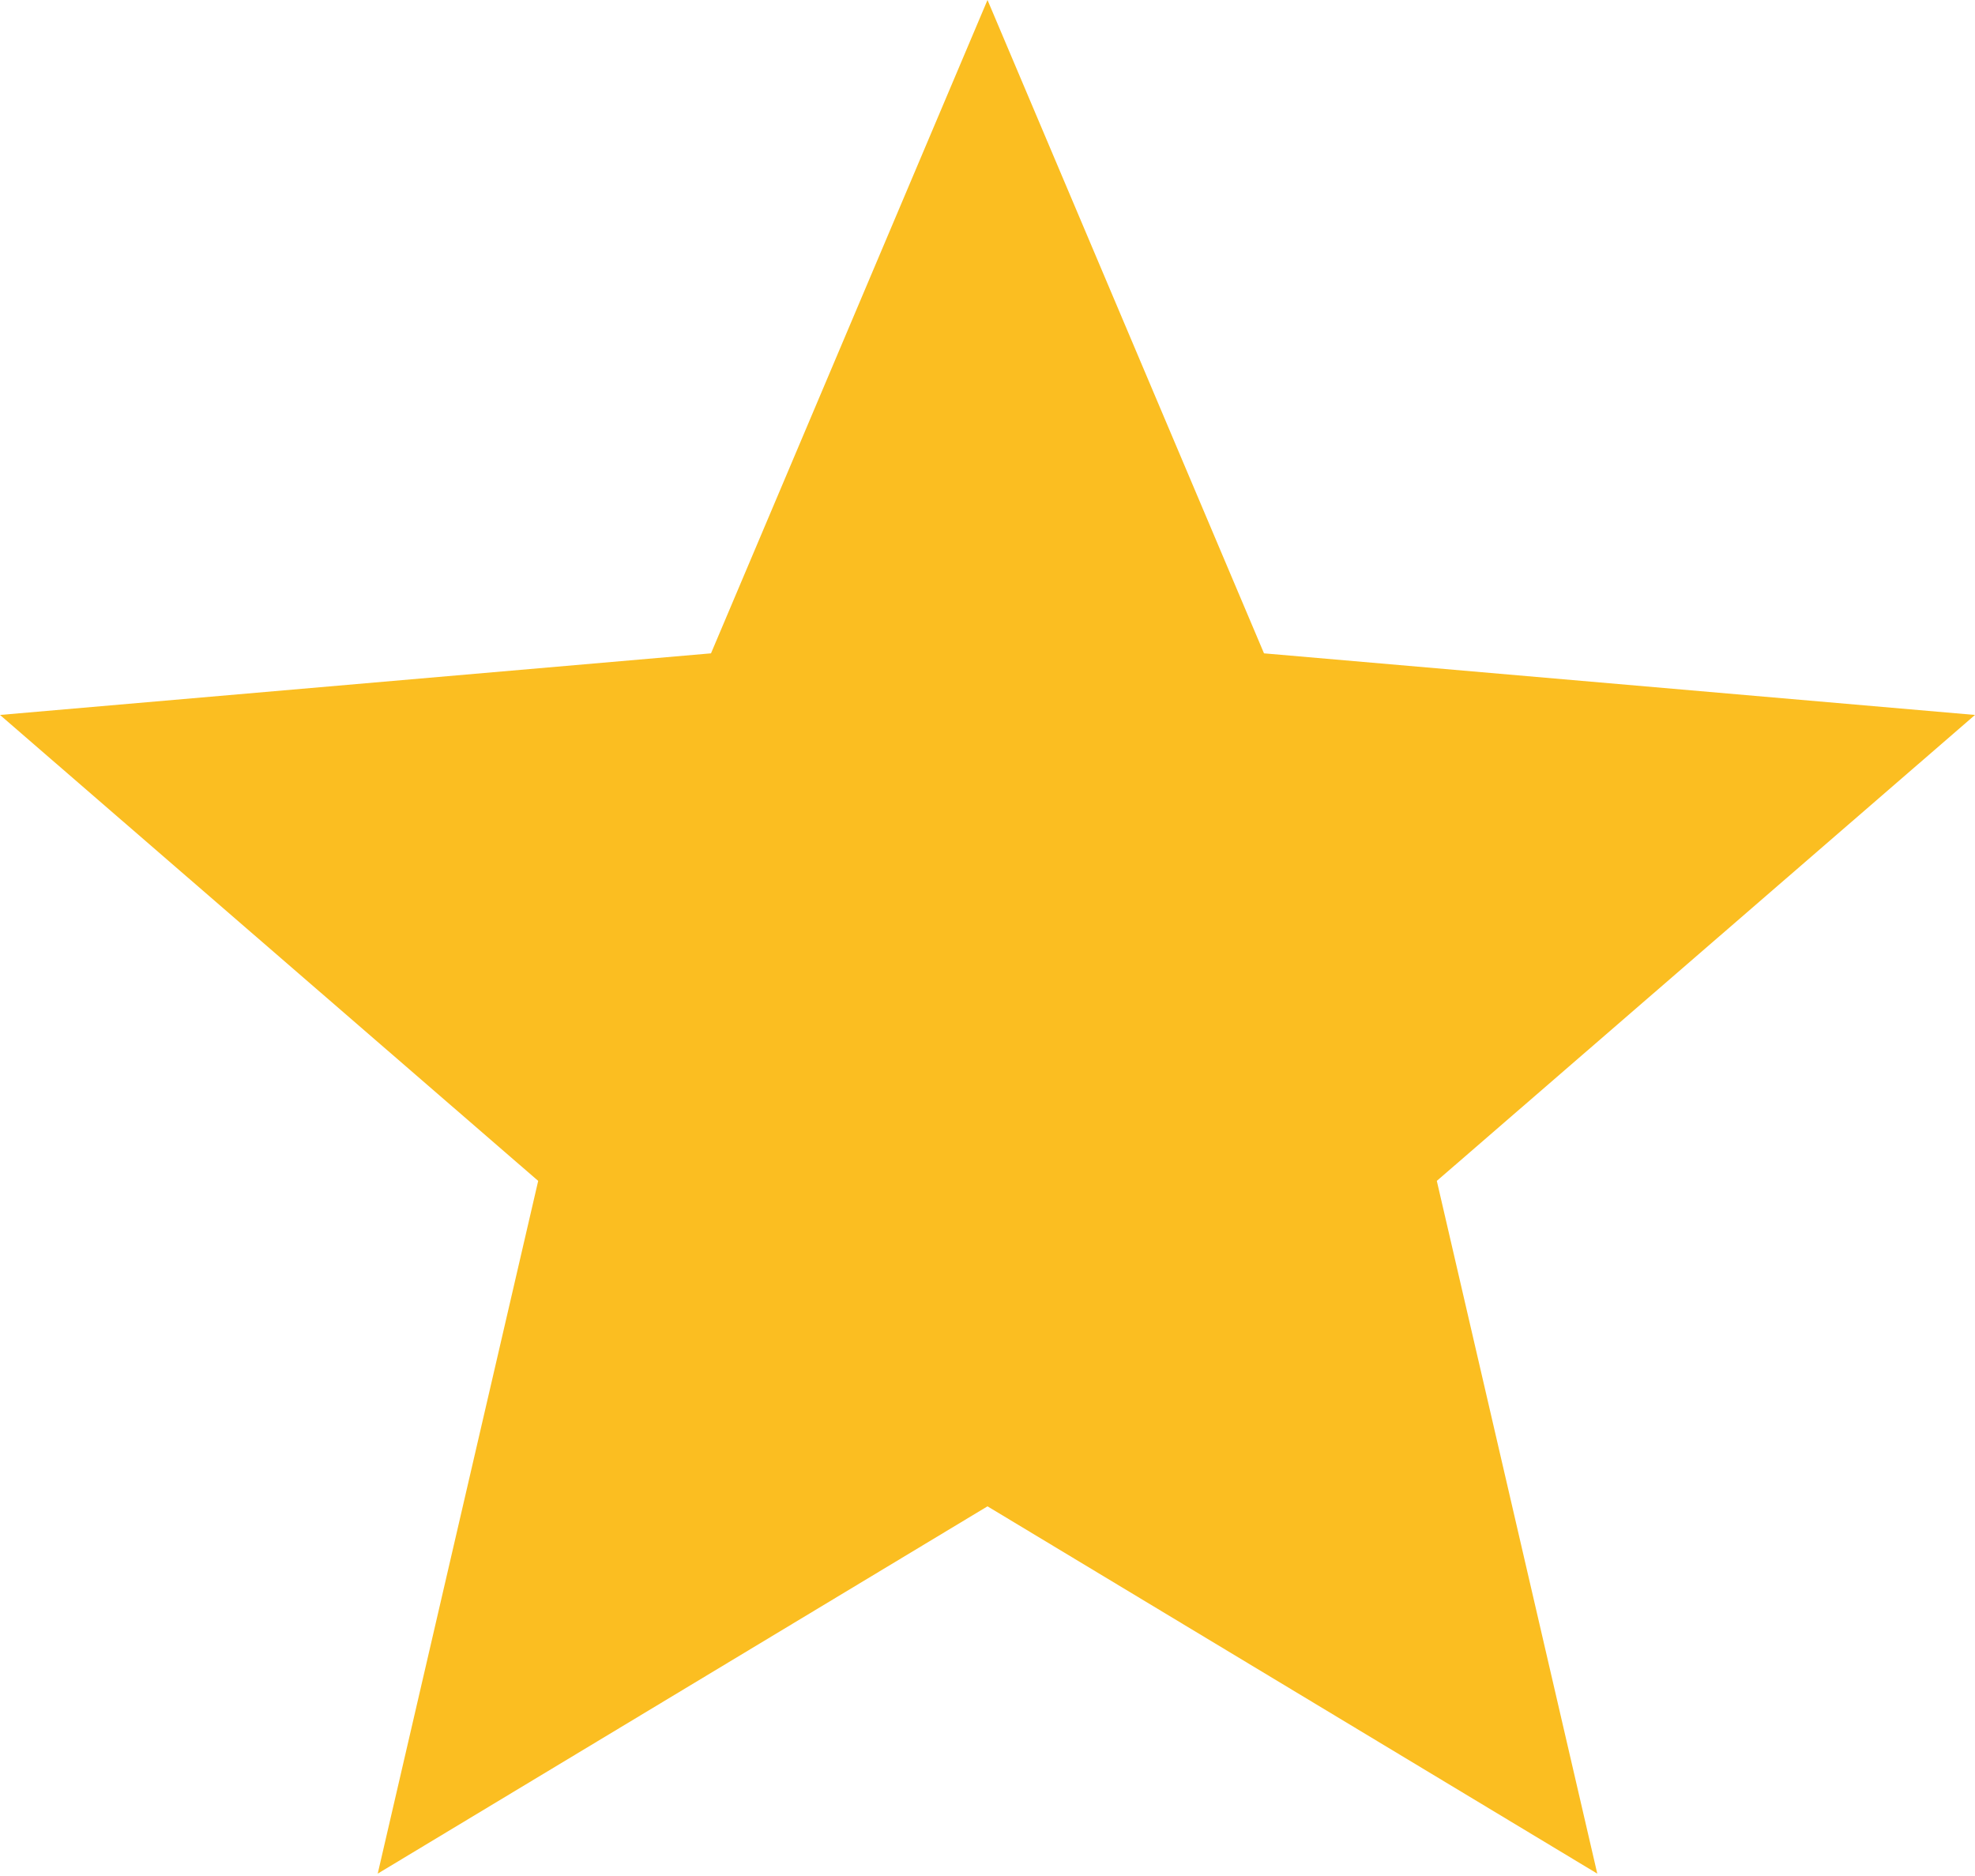<svg width="20" height="19" viewBox="0 0 20 19" fill="none" xmlns="http://www.w3.org/2000/svg">
<path d="M3.825 18.976L5.45 11.96L0 7.241L7.2 6.617L10 0L12.8 6.617L20 7.241L14.55 11.96L16.175 18.976L10 15.256L3.825 18.976Z" fill="#FBBE21"/>
</svg>
